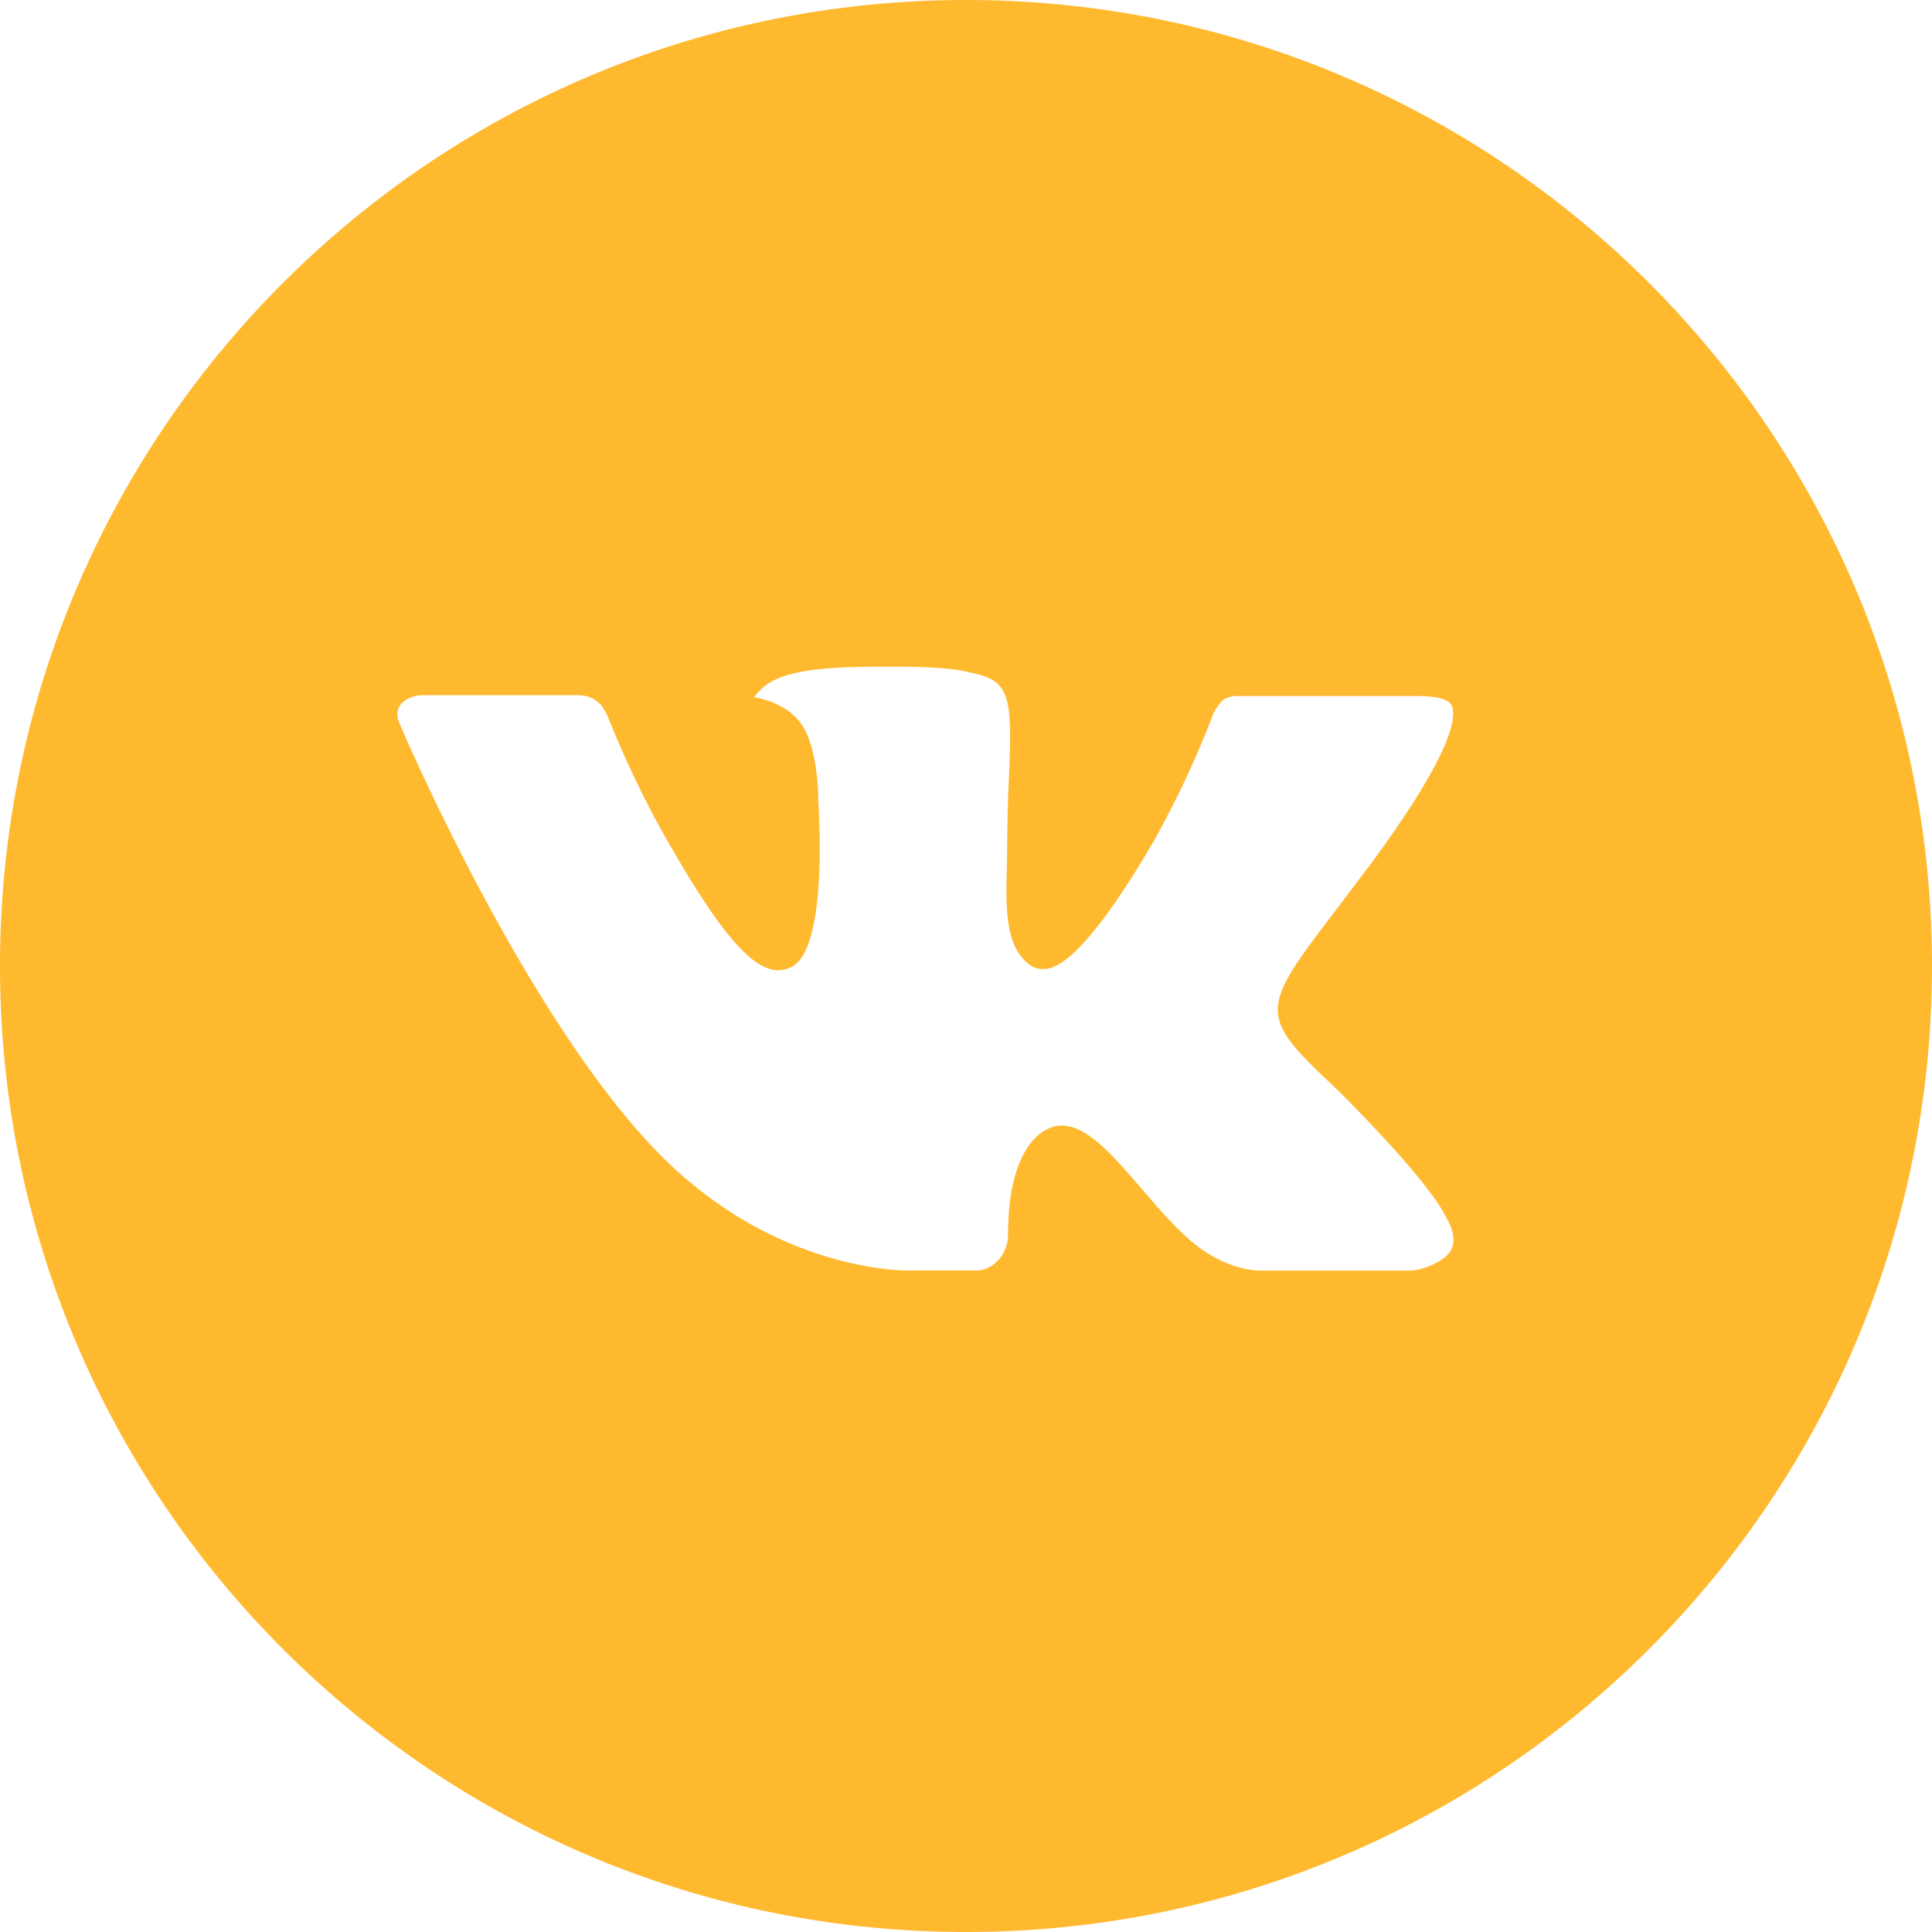 <svg width="50" height="50" fill="none" xmlns="http://www.w3.org/2000/svg"><path d="M25 0C11.193 0 0 11.193 0 25s11.193 25 25 25 25-11.193 25-25S38.807 0 25 0Zm9.615 28.206s2.21 2.182 2.755 3.195c.015.02.023.042.028.052.222.373.274.662.164.878-.182.36-.807.536-1.02.552h-3.907c-.27 0-.838-.07-1.526-.544-.528-.37-1.05-.977-1.557-1.568-.758-.88-1.414-1.64-2.075-1.64a.793.793 0 0 0-.248.038c-.5.162-1.14.875-1.14 2.776 0 .594-.47.935-.8.935H23.5c-.61 0-3.784-.213-6.596-3.18-3.443-3.632-6.542-10.919-6.568-10.986-.195-.472.208-.724.648-.724h3.946c.526 0 .698.32.817.604.141.33.657 1.646 1.503 3.125 1.372 2.411 2.213 3.39 2.888 3.39a.781.781 0 0 0 .362-.093c.88-.49.716-3.628.677-4.279 0-.122-.003-1.404-.453-2.018-.323-.446-.872-.615-1.206-.677.135-.187.313-.338.518-.44.605-.303 1.693-.347 2.774-.347h.602c1.171.016 1.473.091 1.898.198.86.206.878.76.802 2.659a41.31 41.31 0 0 0-.047 1.867c0 .156-.008.323-.008.5-.026.966-.057 2.063.625 2.513a.562.562 0 0 0 .297.086c.237 0 .95 0 2.883-3.315a25.306 25.306 0 0 0 1.55-3.318c.039-.067.153-.276.289-.357.1-.05.21-.076.322-.075h4.638c.506 0 .852.075.917.27.115.31-.02 1.256-2.138 4.123l-.945 1.248c-1.92 2.515-1.92 2.643.12 4.552Z" fill="#ffb92f"/></svg>
